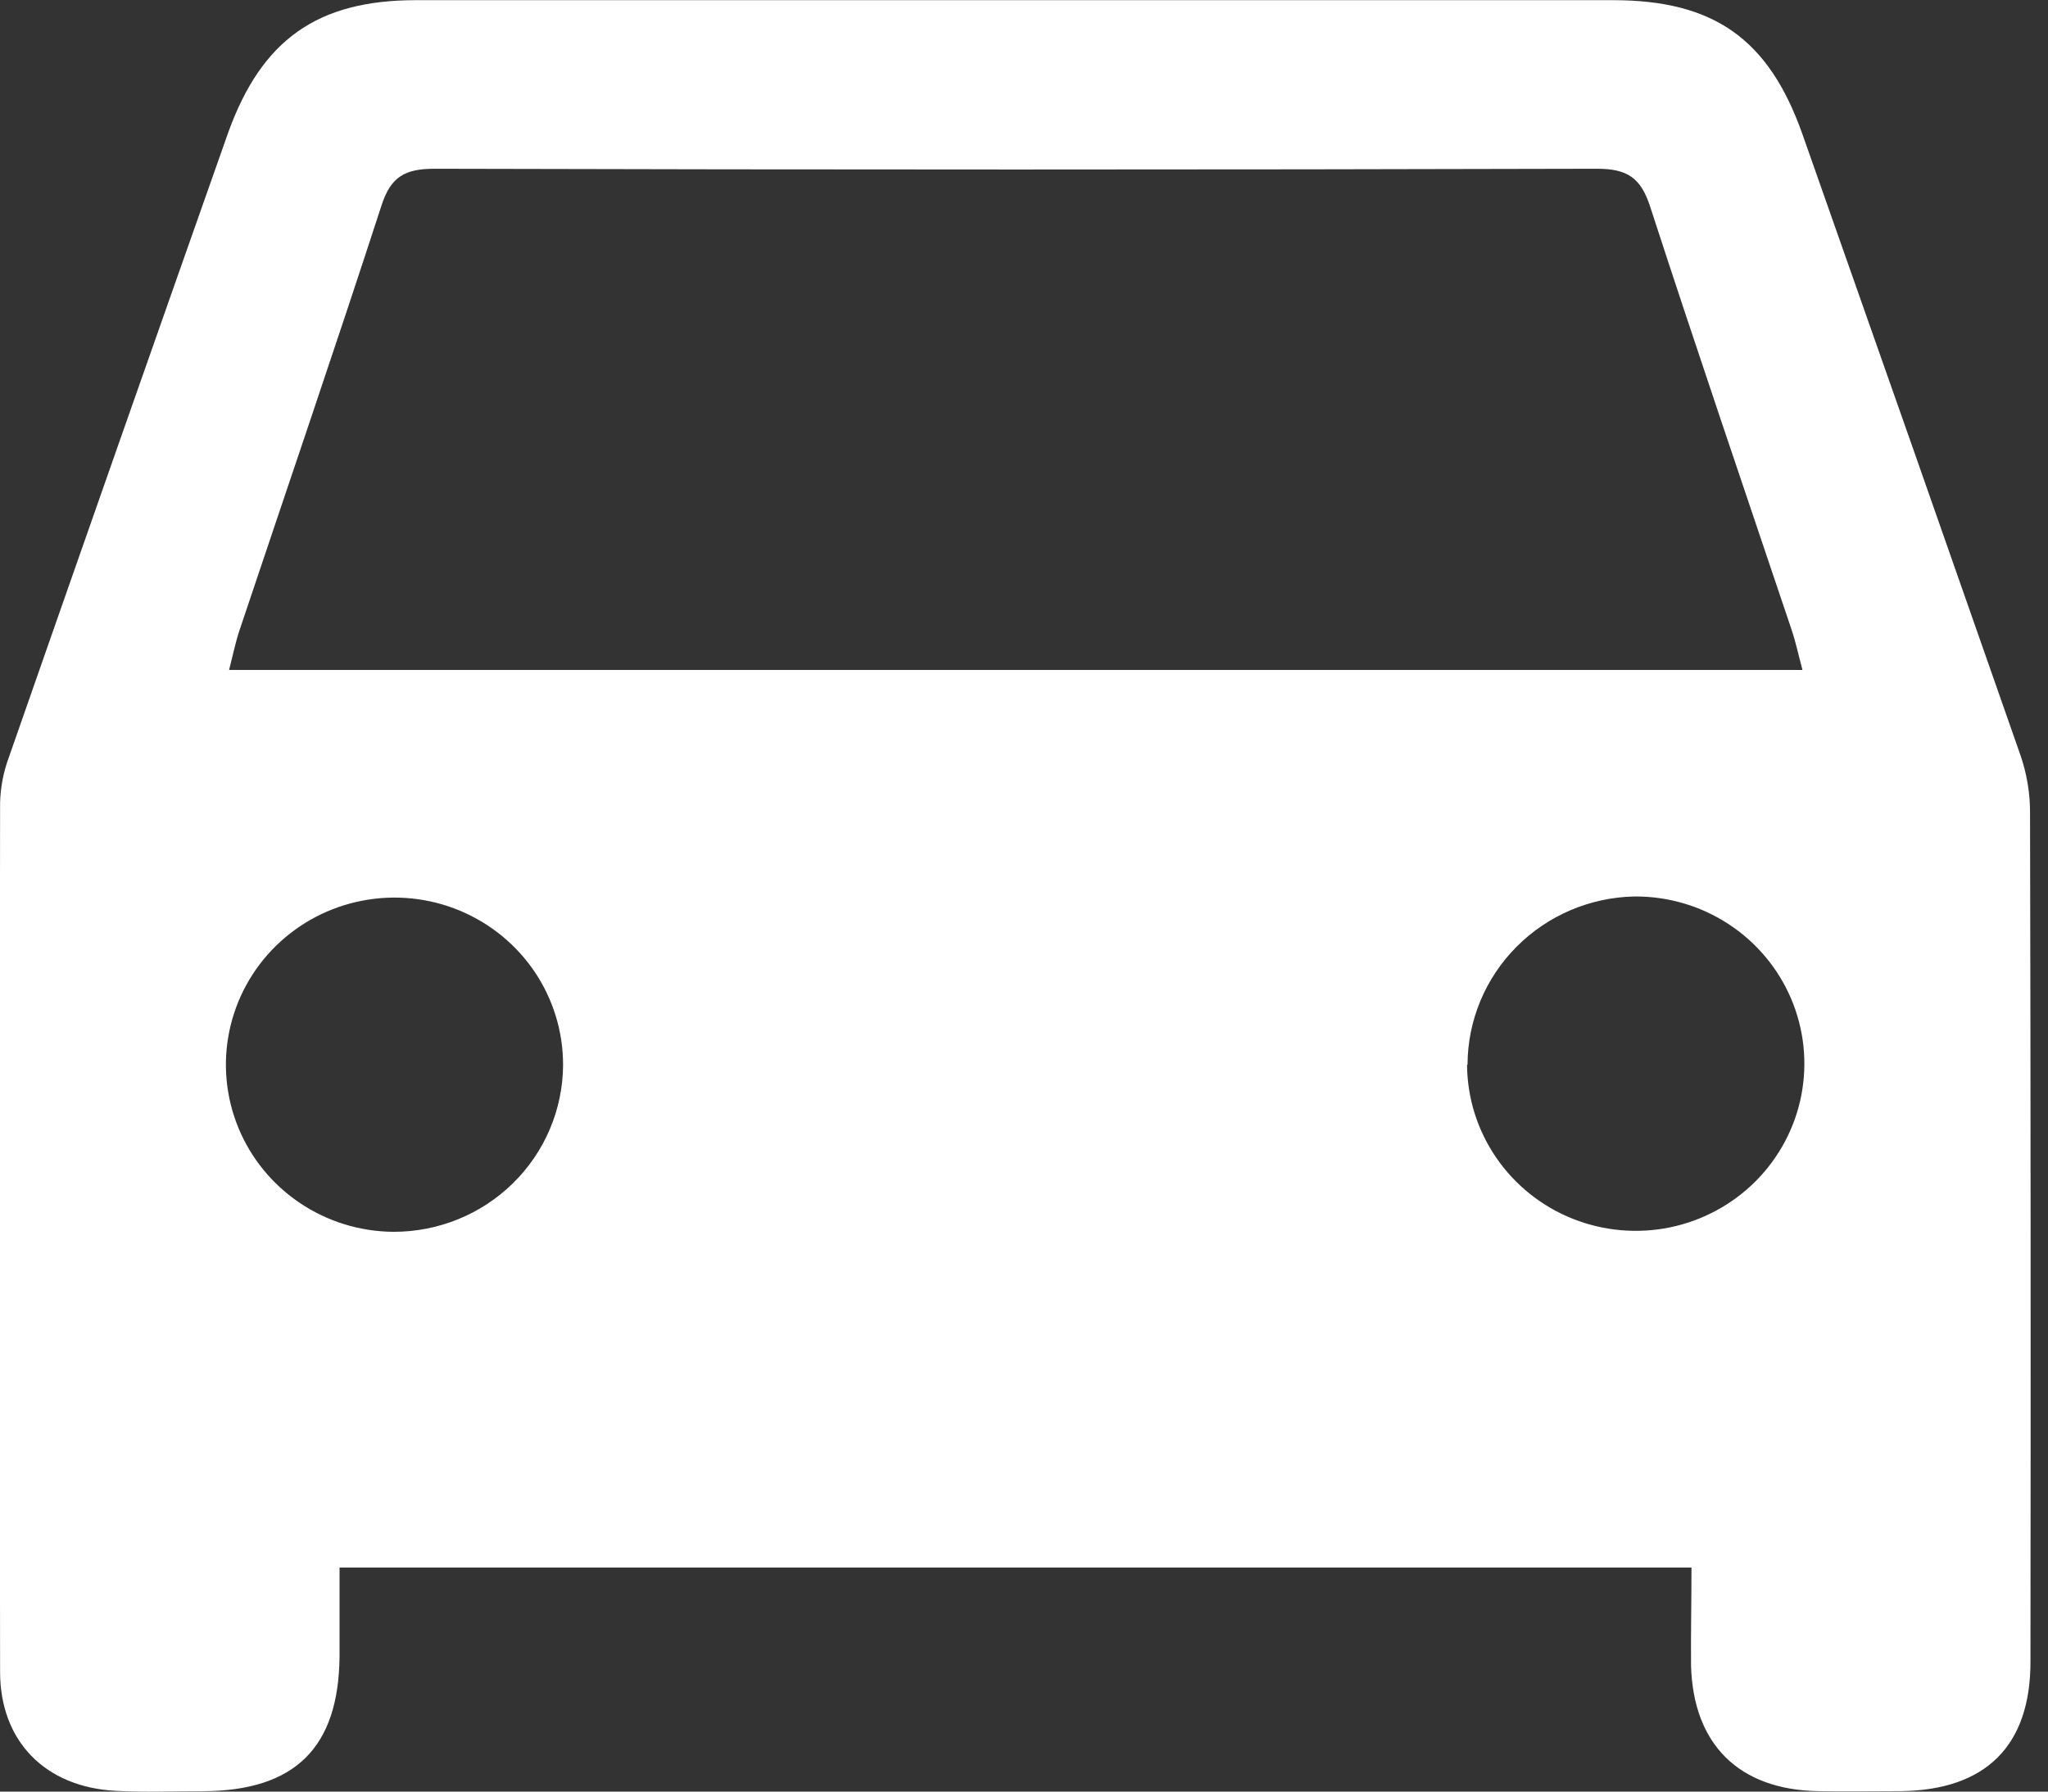<svg width="48" height="42" viewBox="0 0 48 42" fill="none" xmlns="http://www.w3.org/2000/svg">
<rect x="0" y="0" width="48" height="42" fill="#333333" stroke="none"/>
<g clip-path="url(#clip0_1127_113085)">
<path d="M39.644 36.747H7.958C7.958 37.449 7.958 38.136 7.958 38.825C7.941 40.968 6.917 41.982 4.756 41.991C4.075 41.991 3.391 42.017 2.711 41.982C1.057 41.895 0.002 40.817 0.002 39.192C-0.008 32.404 -0.008 25.616 0.002 18.829C0.01 18.463 0.079 18.101 0.206 17.758C1.913 12.869 3.628 7.984 5.35 3.103C6.135 0.933 7.436 0.006 9.74 0.004C19.098 0.004 28.453 0.004 37.804 0.004C40.173 0.004 41.457 0.916 42.245 3.147C43.956 8.001 45.661 12.857 47.358 17.714C47.506 18.147 47.581 18.602 47.579 19.059C47.594 25.693 47.597 32.326 47.589 38.96C47.589 40.924 46.544 41.963 44.559 41.989C43.909 41.989 43.258 42 42.608 41.989C40.762 41.956 39.688 40.898 39.634 39.057C39.627 38.322 39.644 37.589 39.644 36.747ZM42.245 15.705C42.147 15.337 42.086 15.046 41.991 14.765C40.876 11.449 39.751 8.154 38.672 4.834C38.454 4.165 38.134 3.955 37.428 3.956C28.348 3.98 19.268 3.98 10.19 3.956C9.489 3.956 9.158 4.141 8.939 4.824C7.861 8.141 6.728 11.447 5.62 14.756C5.518 15.057 5.456 15.37 5.369 15.705H42.245ZM13.197 24.97C13.199 24.196 12.97 23.439 12.539 22.794C12.107 22.149 11.492 21.645 10.772 21.346C10.052 21.047 9.259 20.966 8.493 21.114C7.726 21.261 7.021 21.631 6.466 22.175C5.911 22.719 5.532 23.415 5.375 24.173C5.218 24.931 5.292 25.718 5.586 26.436C5.88 27.152 6.382 27.767 7.028 28.201C7.674 28.636 8.435 28.871 9.216 28.877C10.266 28.881 11.275 28.472 12.021 27.74C12.768 27.008 13.191 26.011 13.197 24.97ZM34.384 24.97C34.391 25.745 34.629 26.501 35.069 27.141C35.509 27.782 36.131 28.279 36.855 28.569C37.58 28.859 38.375 28.93 39.141 28.773C39.906 28.615 40.607 28.236 41.155 27.684C41.703 27.131 42.074 26.43 42.22 25.669C42.366 24.908 42.282 24.12 41.977 23.407C41.672 22.693 41.161 22.085 40.508 21.66C39.855 21.234 39.089 21.01 38.307 21.016C37.266 21.037 36.274 21.46 35.543 22.196C34.812 22.931 34.4 23.921 34.395 24.954L34.384 24.97Z" fill="white"/>
</g>
<defs>
<clipPath id="clip0_1127_113085">
<rect width="47.6" height="42" fill="white"/>
</clipPath>
</defs>
</svg>
